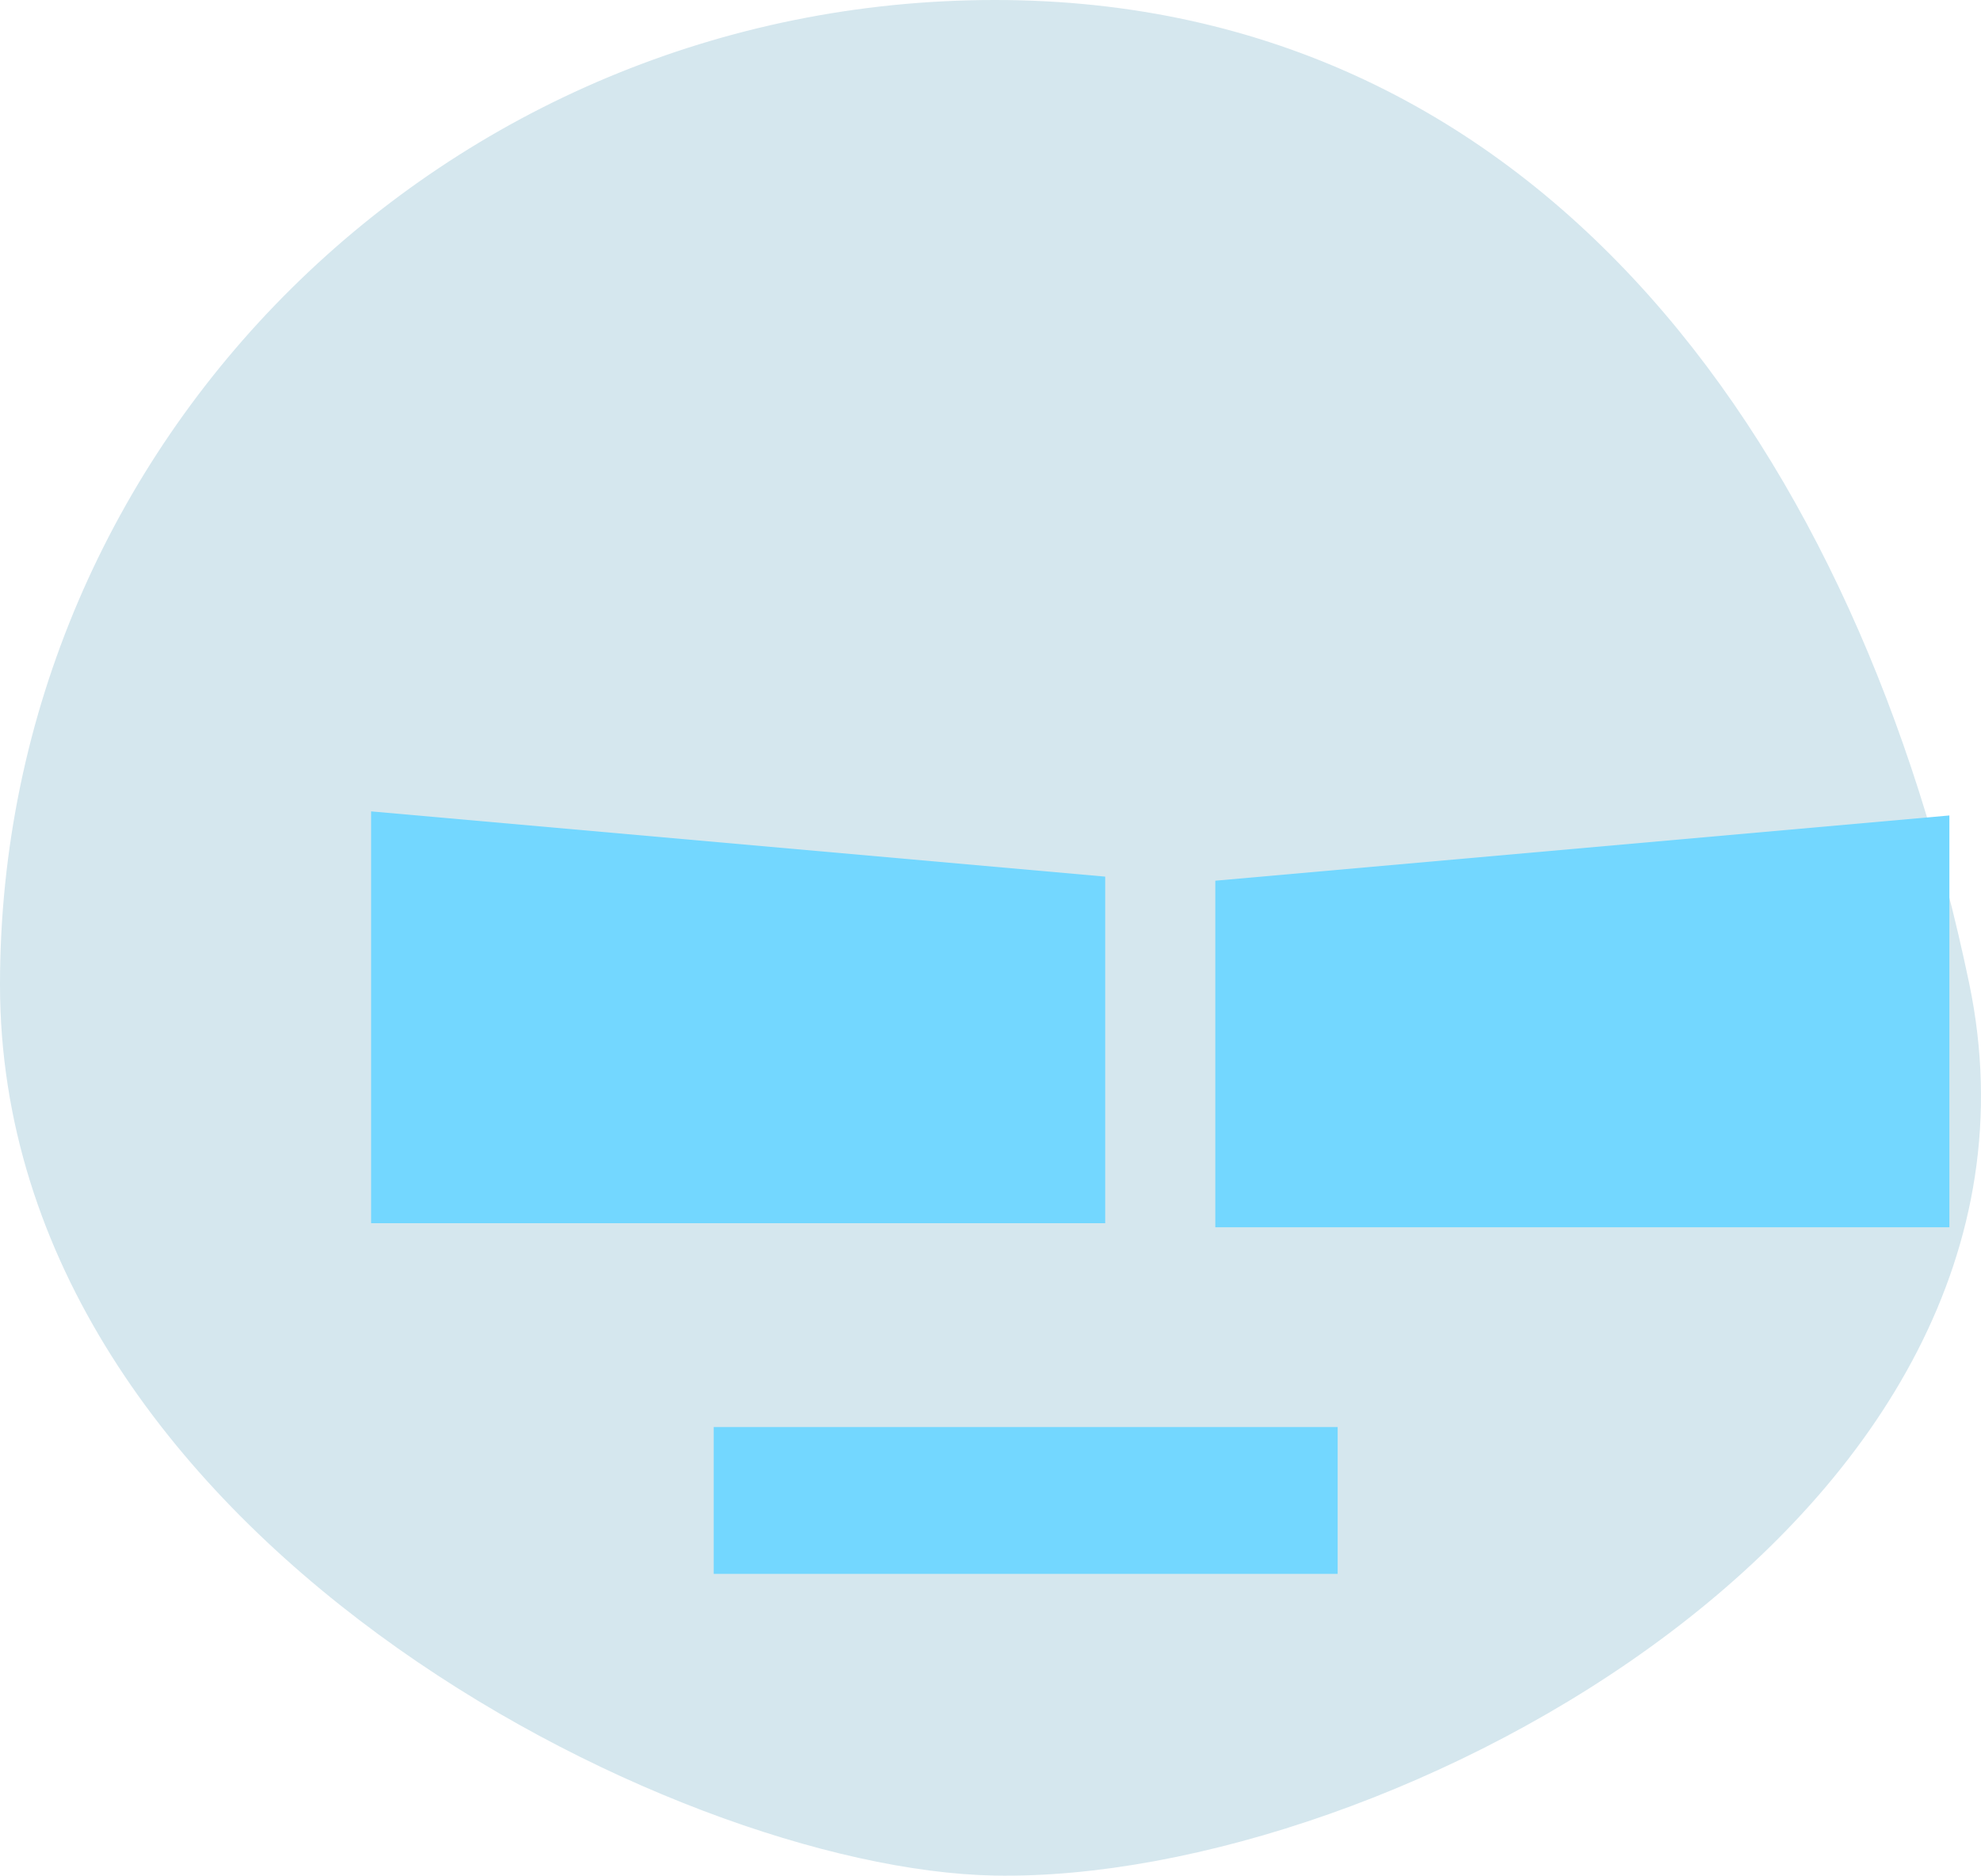 <svg version="1.1" xmlns="http://www.w3.org/2000/svg" xmlns:xlink="http://www.w3.org/1999/xlink" width="60.719" height="57.503" viewBox="0,0,60.719,57.503"><g transform="translate(-207.104,-149.074)"><g data-paper-data="{&quot;isPaintingLayer&quot;:true}" fill-rule="nonzero" stroke-linecap="butt" stroke-linejoin="miter" stroke-miterlimit="10" stroke-dasharray="" stroke-dashoffset="0" style="mix-blend-mode: normal"><path d="M266.729,179.386c3.25,15.633 -17.321,26.652 -29.125,26.438c-9.555,-0.174 -29.75,-10.305 -29.75,-26.562c0,-16.258 13.32,-29.438 29.75,-29.438c16.43,0 25.816,13.645 29.125,29.562z" fill="#d5e7ee" stroke="#d5e7ee" stroke-width="1.5"/><path d="M218.479,186.574v-12.625l22.5,2v10.625z" fill="#73d7ff" stroke="none" stroke-width="0"/><path d="M244.354,186.699v-10.625l22.5,-2v12.625z" data-paper-data="{&quot;index&quot;:null}" fill="#73d7ff" stroke="none" stroke-width="0"/><path d="M228.979,197.324v-4.5h19.125v4.5z" fill="#73d7ff" stroke="none" stroke-width="0"/></g></g></svg>